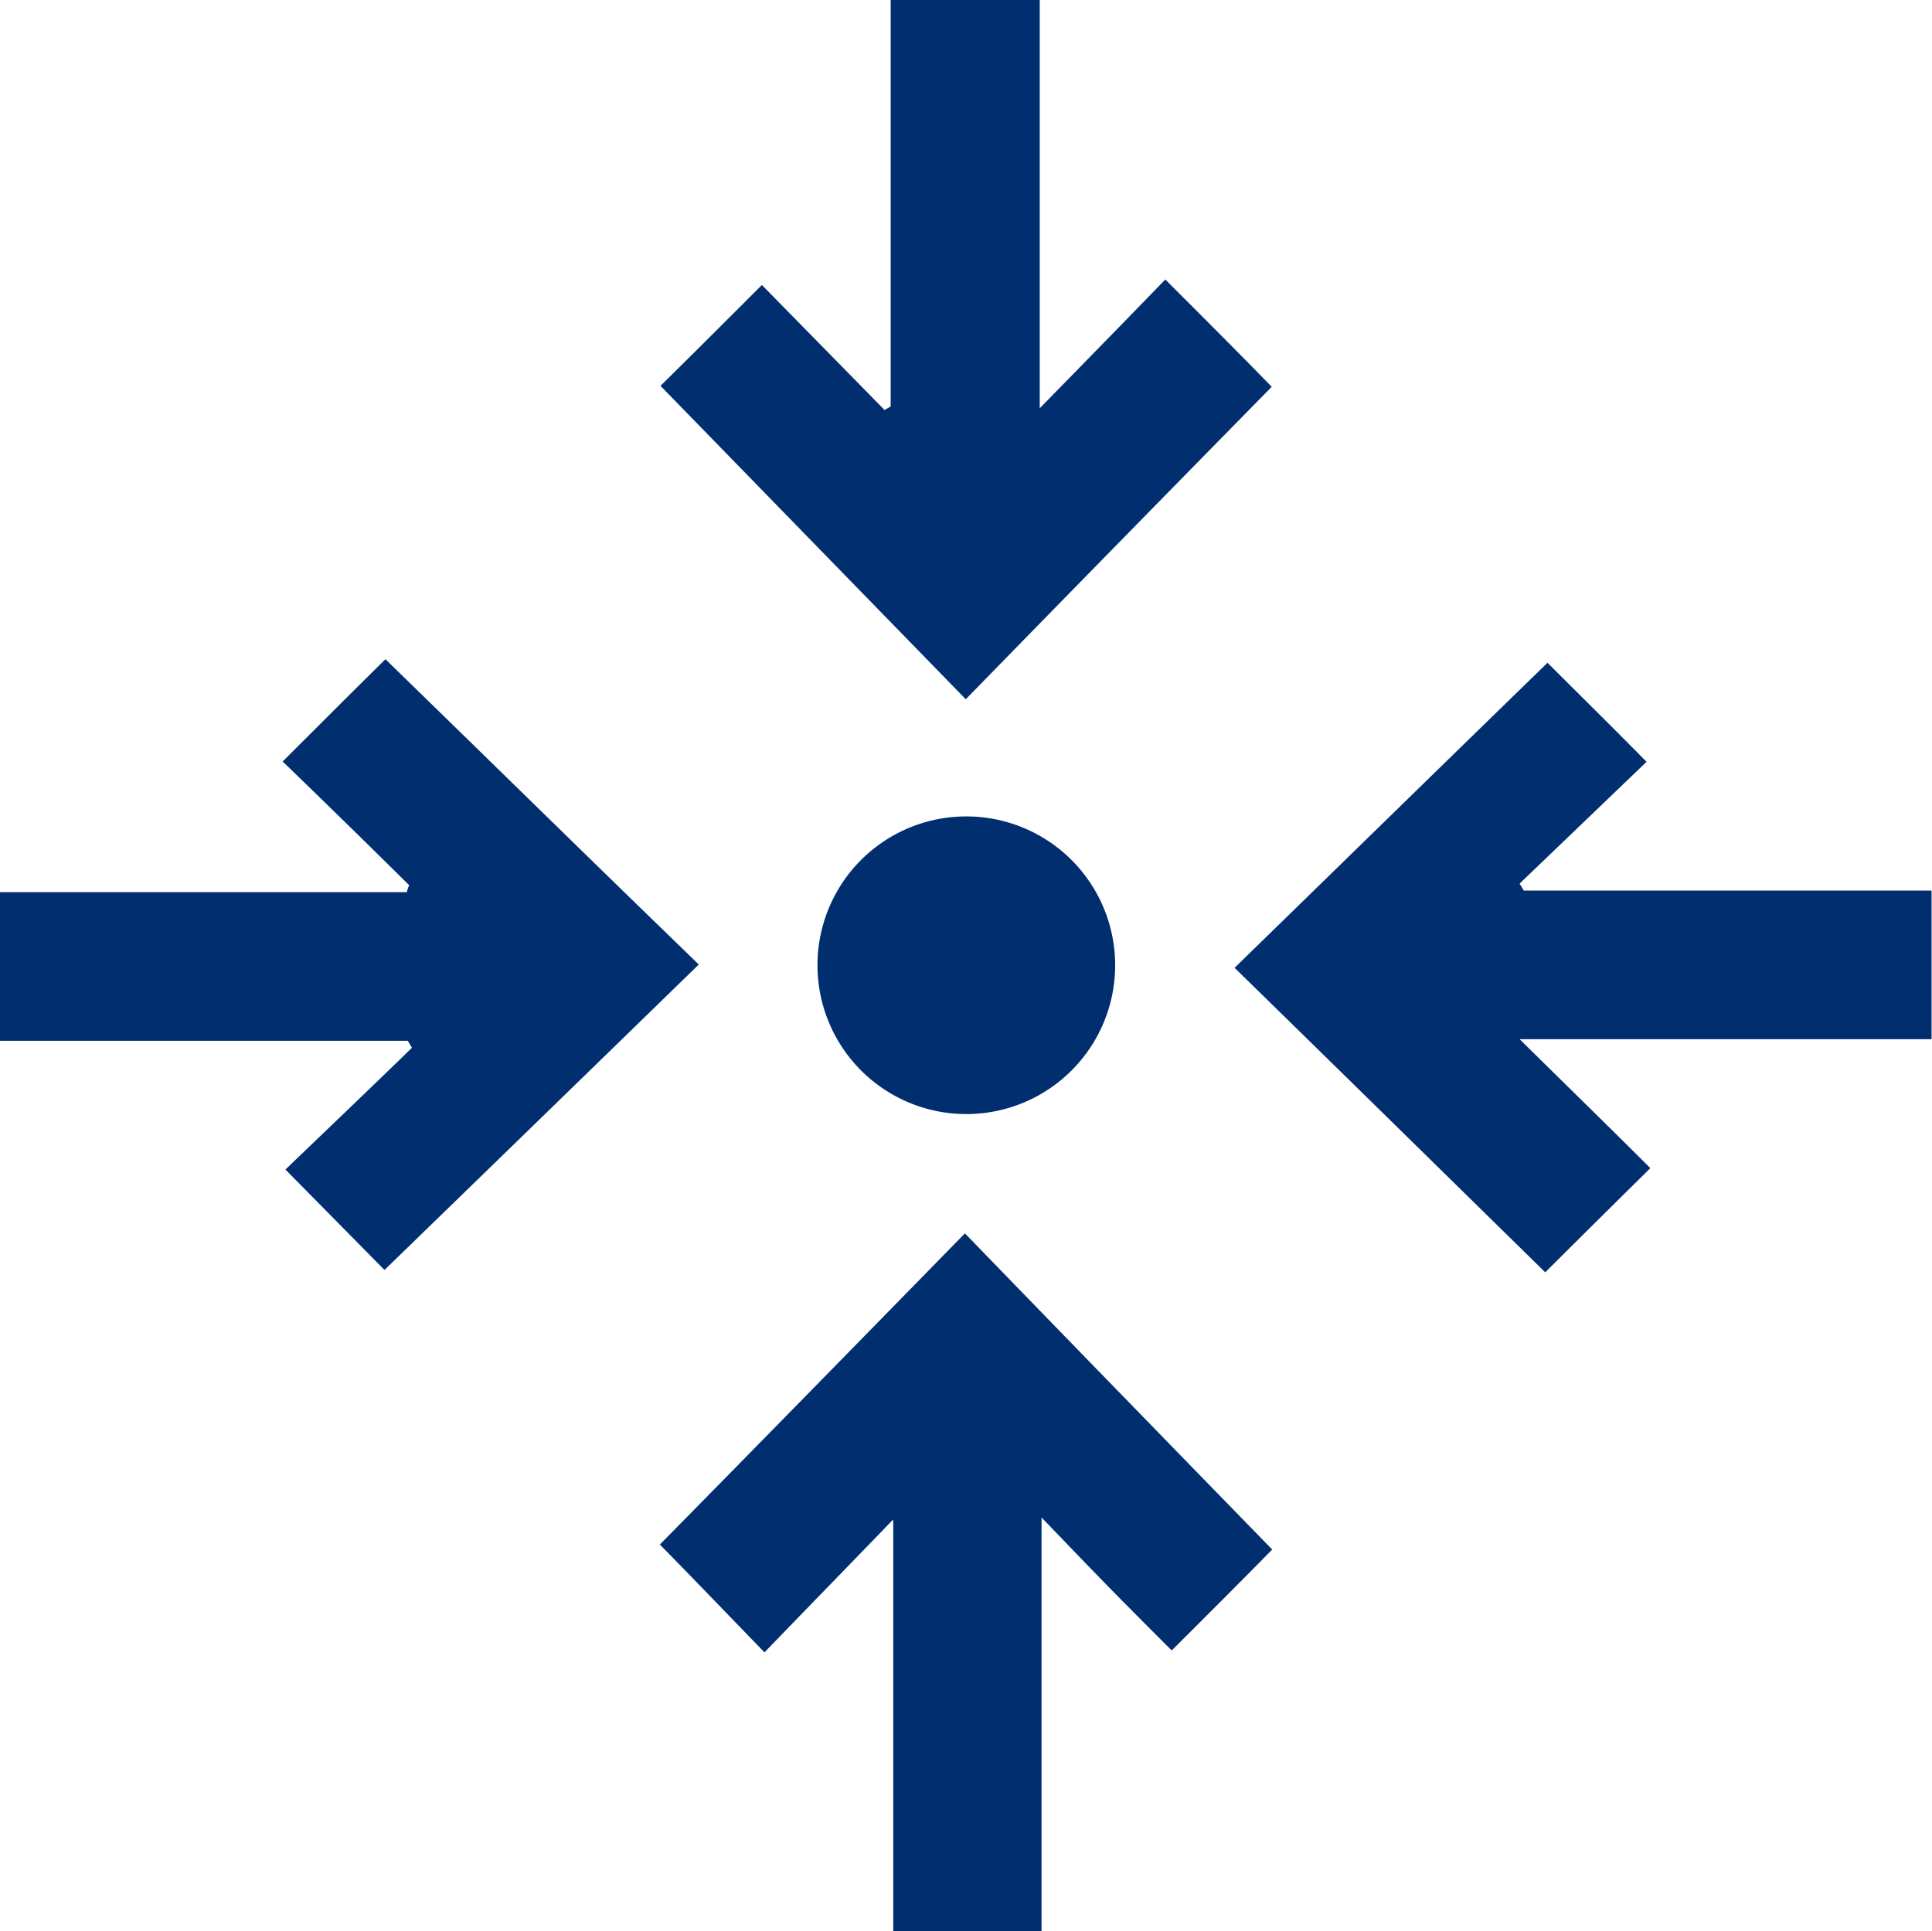 <svg xmlns="http://www.w3.org/2000/svg" viewBox="0 0 18.004 18">
  <defs>
    <style>
      .cls-1 {
        fill: #002e6e;
      }
    </style>
  </defs>
  <g id="Collection" transform="translate(-1012.768 -645.02)">
    <path id="Path_219" data-name="Path 219" class="cls-1" d="M14.161,9.685H18V8.3h-3.8l-.039-.065L15.344,7.1c-.329-.334-.654-.654-.923-.923-.958.932-1.933,1.885-2.916,2.843.975.953,1.946,1.907,2.895,2.838.3-.3.628-.624.979-.971C15,10.508,14.6,10.118,14.161,9.685ZM3.813,8.25a.381.381,0,0,0-.022.065H0V9.7H3.8l.039.065c-.4.39-.806.776-1.179,1.135l.923.936q1.443-1.4,2.929-2.847C5.525,8.034,4.554,7.08,3.592,6.144c-.3.295-.624.62-.958.953C3.025,7.475,3.419,7.86,3.813,8.25ZM9,6.517c.975-1,1.928-1.972,2.851-2.912-.3-.308-.624-.633-.992-1-.373.386-.763.784-1.17,1.2V0H8.3V3.787c-.017.013-.039.022-.056.035L7.1,2.656c-.334.334-.659.659-.945.94Zm2.856,7.925c-.958-.984-1.907-1.959-2.864-2.947-.958.979-1.911,1.954-2.843,2.9.295.3.615.633.975,1.005.386-.4.776-.8,1.2-1.239V18H9.706V14.143c.238.247.433.451.628.65s.39.394.585.589C11.262,15.04,11.582,14.72,11.855,14.442ZM7.618,9A1.387,1.387,0,1,0,9,7.609,1.386,1.386,0,0,0,7.618,9Z" transform="translate(1012.768 645.02)"/>
  </g>
</svg>
